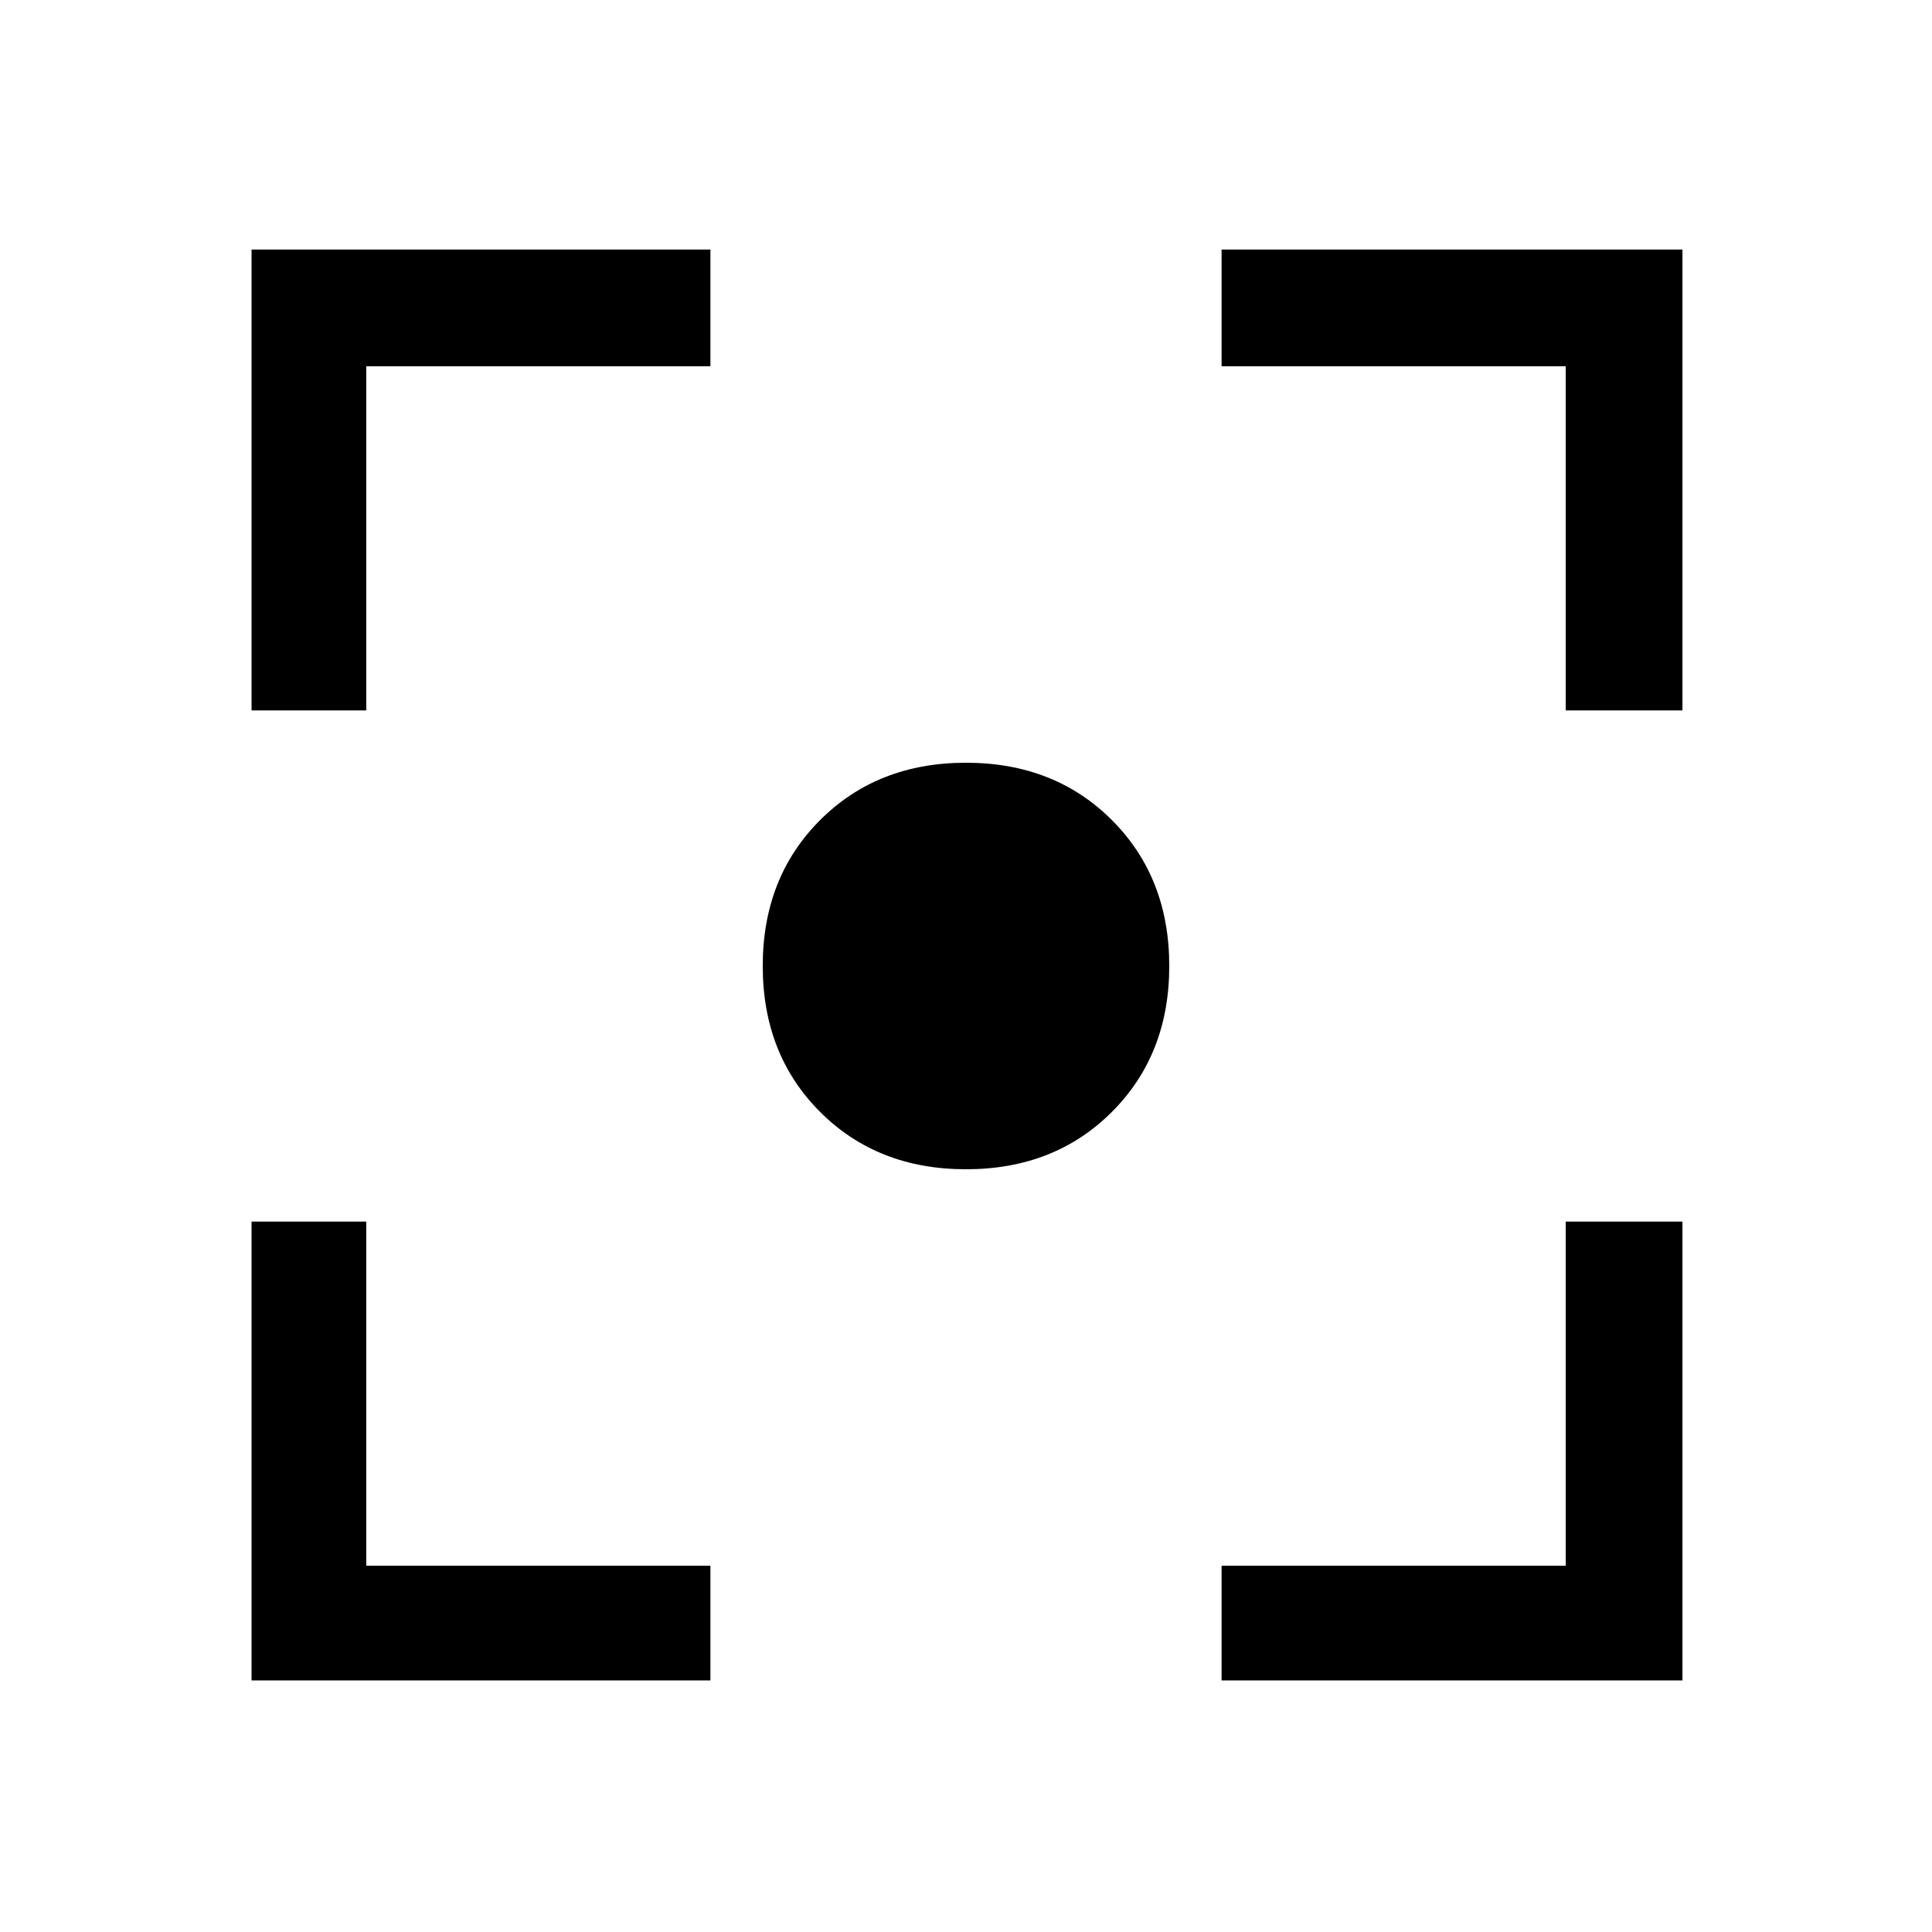 <svg xmlns="http://www.w3.org/2000/svg" height="48" width="48"><path d="M24 29.05Q21.8 29.05 20.375 27.625Q18.95 26.2 18.95 24Q18.95 21.8 20.375 20.375Q21.8 18.95 24 18.95Q26.2 18.95 27.625 20.375Q29.05 21.8 29.05 24Q29.05 26.2 27.625 27.625Q26.2 29.05 24 29.05ZM6.25 17.65V6.2H17.65V9.1H9.1V17.65ZM17.65 41.75H6.25V30.35H9.1V38.9H17.65ZM30.35 41.75V38.9H38.9V30.35H41.8V41.75ZM38.9 17.65V9.1H30.35V6.2H41.8V17.65Z"/></svg>